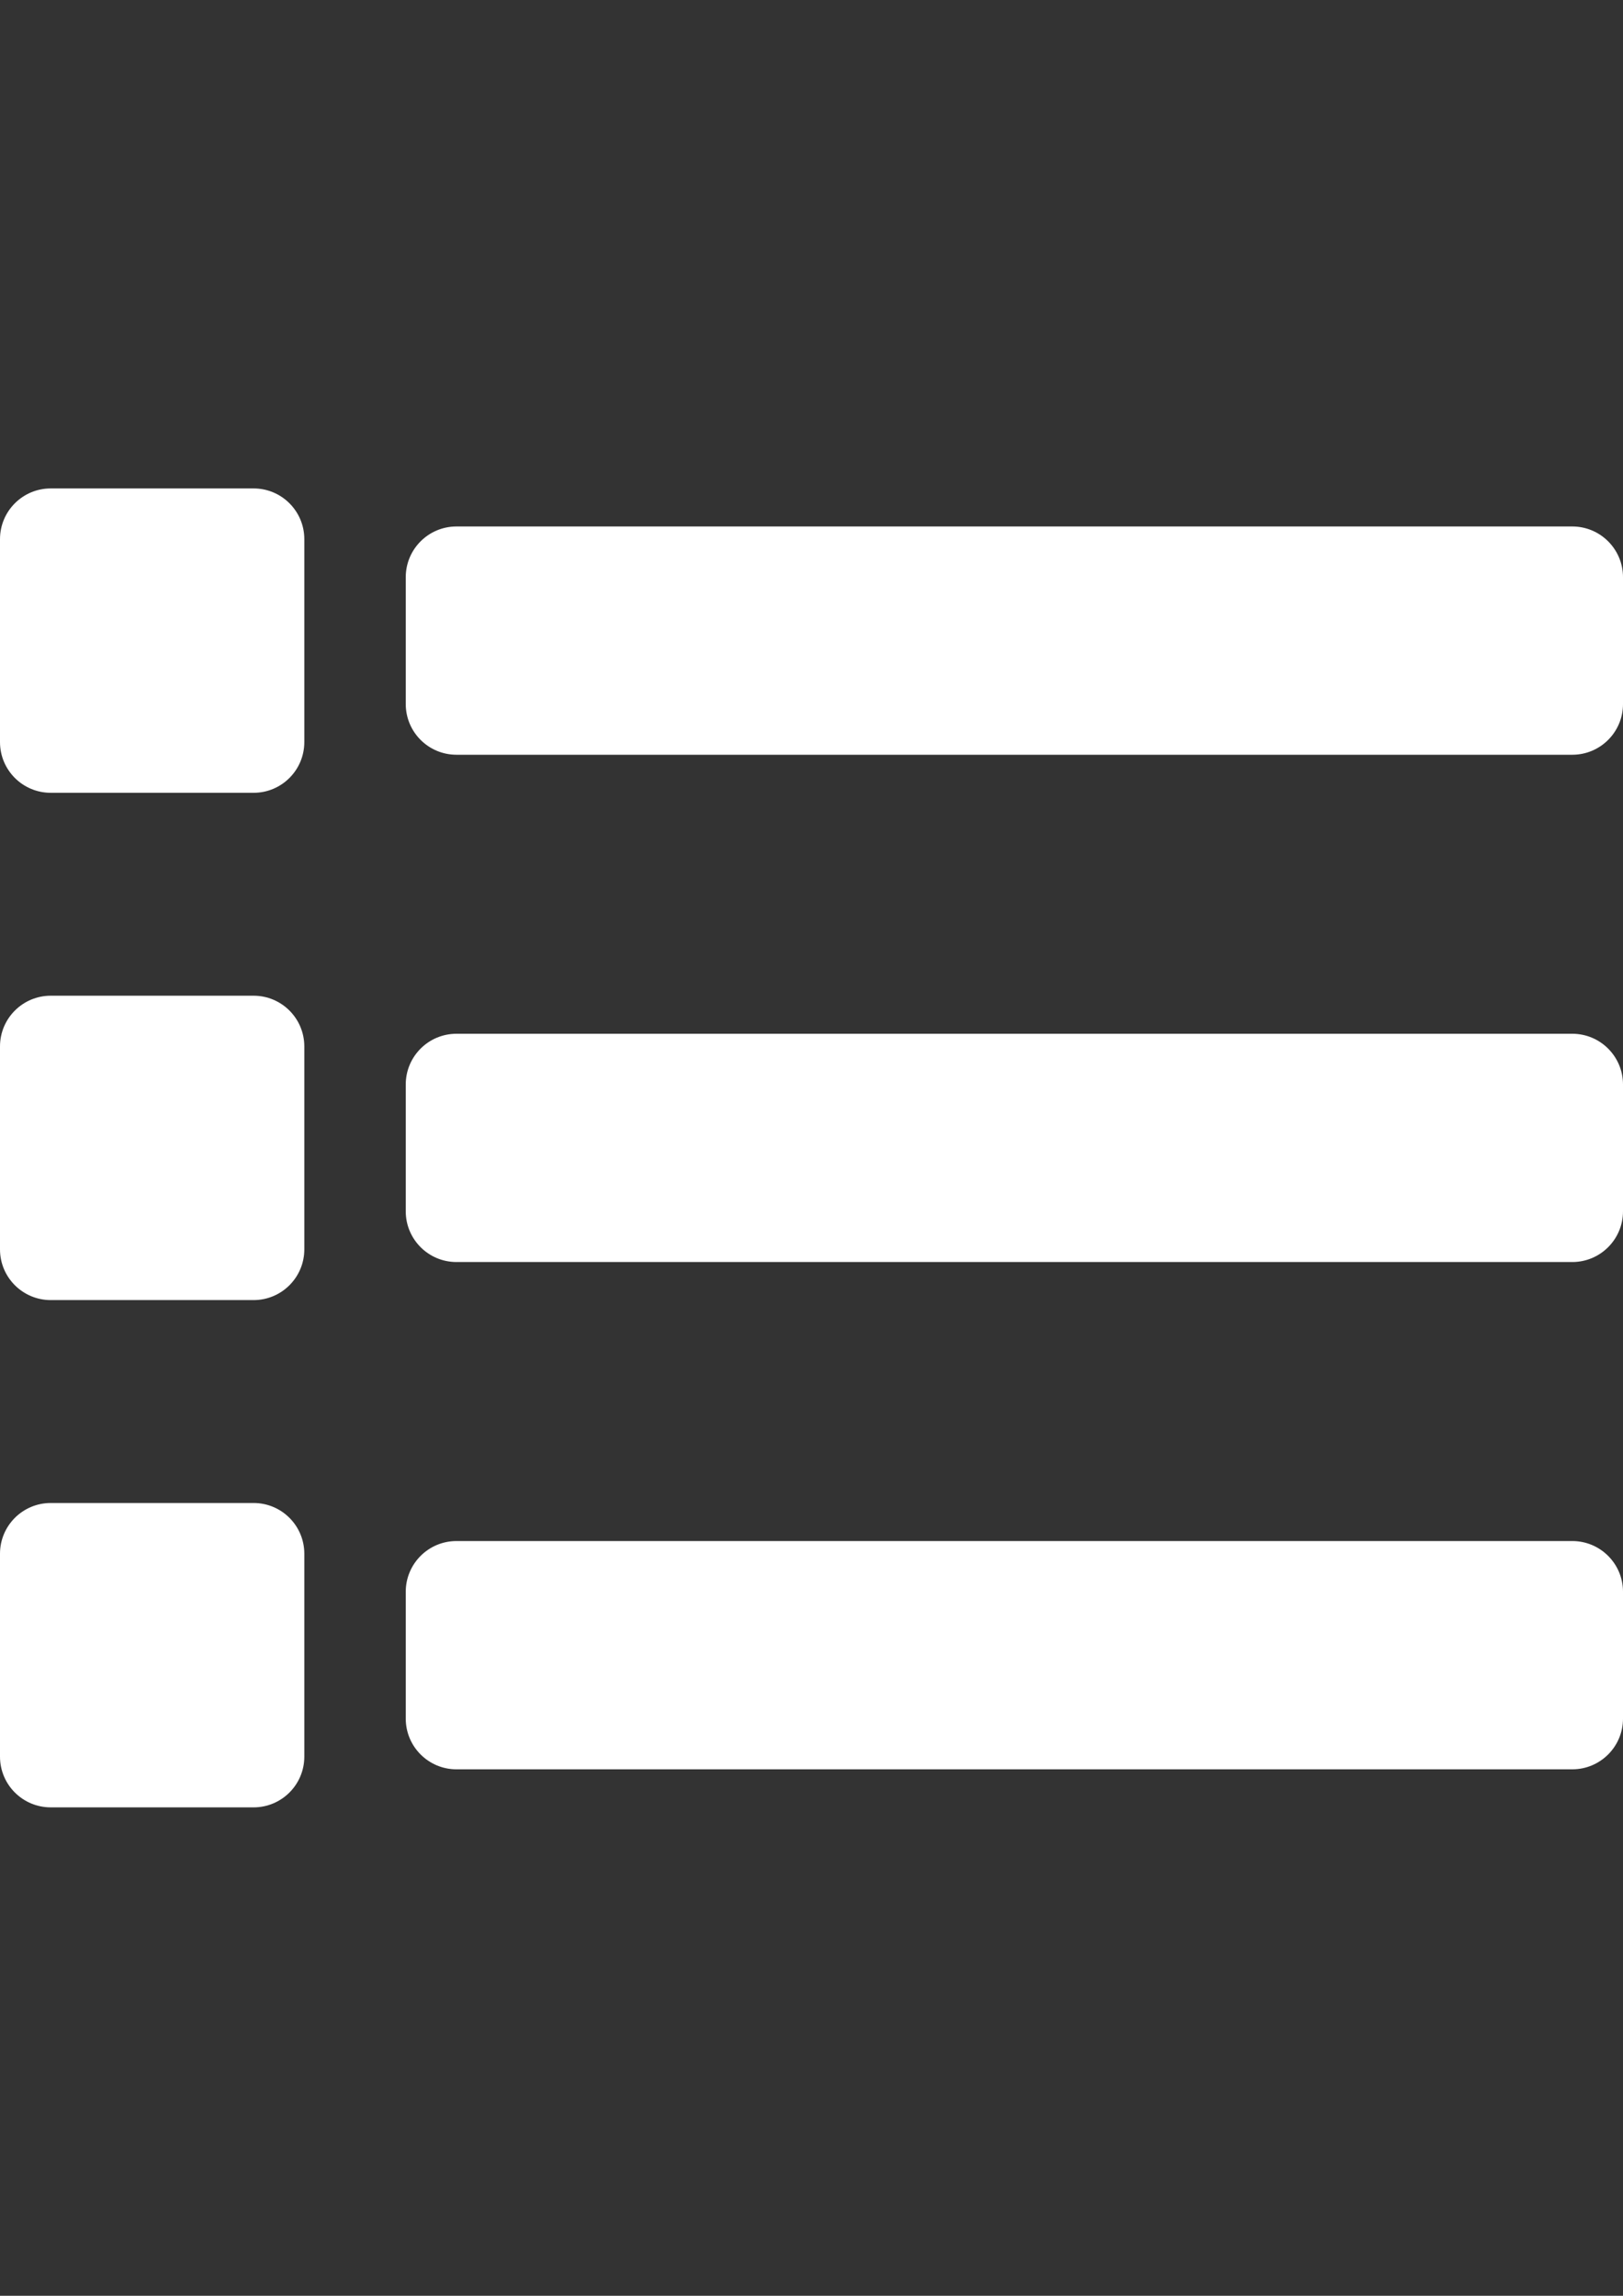 <?xml version="1.0" encoding="utf-8"?>
<!-- Generator: Adobe Illustrator 16.0.5, SVG Export Plug-In . SVG Version: 6.00 Build 0)  -->
<!DOCTYPE svg PUBLIC "-//W3C//DTD SVG 1.1//EN" "http://www.w3.org/Graphics/SVG/1.1/DTD/svg11.dtd">
<svg version="1.1" id="Layer_1" focusable="false" xmlns="http://www.w3.org/2000/svg" xmlns:xlink="http://www.w3.org/1999/xlink"
	 x="0px" y="0px" width="595.279px" height="841.891px" viewBox="0 0 595.279 841.891" enable-background="new 0 0 595.279 841.891"
	 xml:space="preserve">
<rect x="0" y="0" width="595.279" height="841.891" fill="#333333" stroke="none"/>
<path fill="#FFFFFF" d="M148.82,258.173v-46.506c0-10.274,8.328-18.603,18.603-18.603h409.256c10.273,0,18.602,8.328,18.602,18.603
	v46.506c0,10.274-8.328,18.603-18.602,18.603H167.422C157.148,276.775,148.82,268.447,148.82,258.173z M167.422,462.801h409.256
	c10.273,0,18.602-8.328,18.602-18.603v-46.506c0-10.275-8.328-18.603-18.602-18.603H167.422c-10.274,0-18.603,8.328-18.603,18.603
	v46.506C148.82,454.473,157.148,462.801,167.422,462.801z M167.422,648.826h409.256c10.273,0,18.602-8.328,18.602-18.603v-46.507
	c0-10.274-8.328-18.603-18.602-18.603H167.422c-10.274,0-18.603,8.328-18.603,18.603v46.507
	C148.82,640.498,157.148,648.826,167.422,648.826z M18.603,290.728h74.41c10.274,0,18.603-8.328,18.603-18.603v-74.41
	c0-10.274-8.328-18.603-18.603-18.603h-74.41C8.328,179.112,0,187.44,0,197.715v74.41C0,282.399,8.328,290.728,18.603,290.728z
	 M18.603,476.753h74.41c10.274,0,18.603-8.328,18.603-18.603v-74.41c0-10.274-8.328-18.603-18.603-18.603h-74.41
	C8.328,365.138,0,373.466,0,383.74v74.41C0,468.425,8.328,476.753,18.603,476.753z M18.603,662.777h74.41
	c10.274,0,18.603-8.328,18.603-18.603v-74.409c0-10.275-8.328-18.603-18.603-18.603h-74.41C8.328,551.163,0,559.49,0,569.766v74.409
	C0,654.449,8.328,662.777,18.603,662.777z"/>
</svg>
